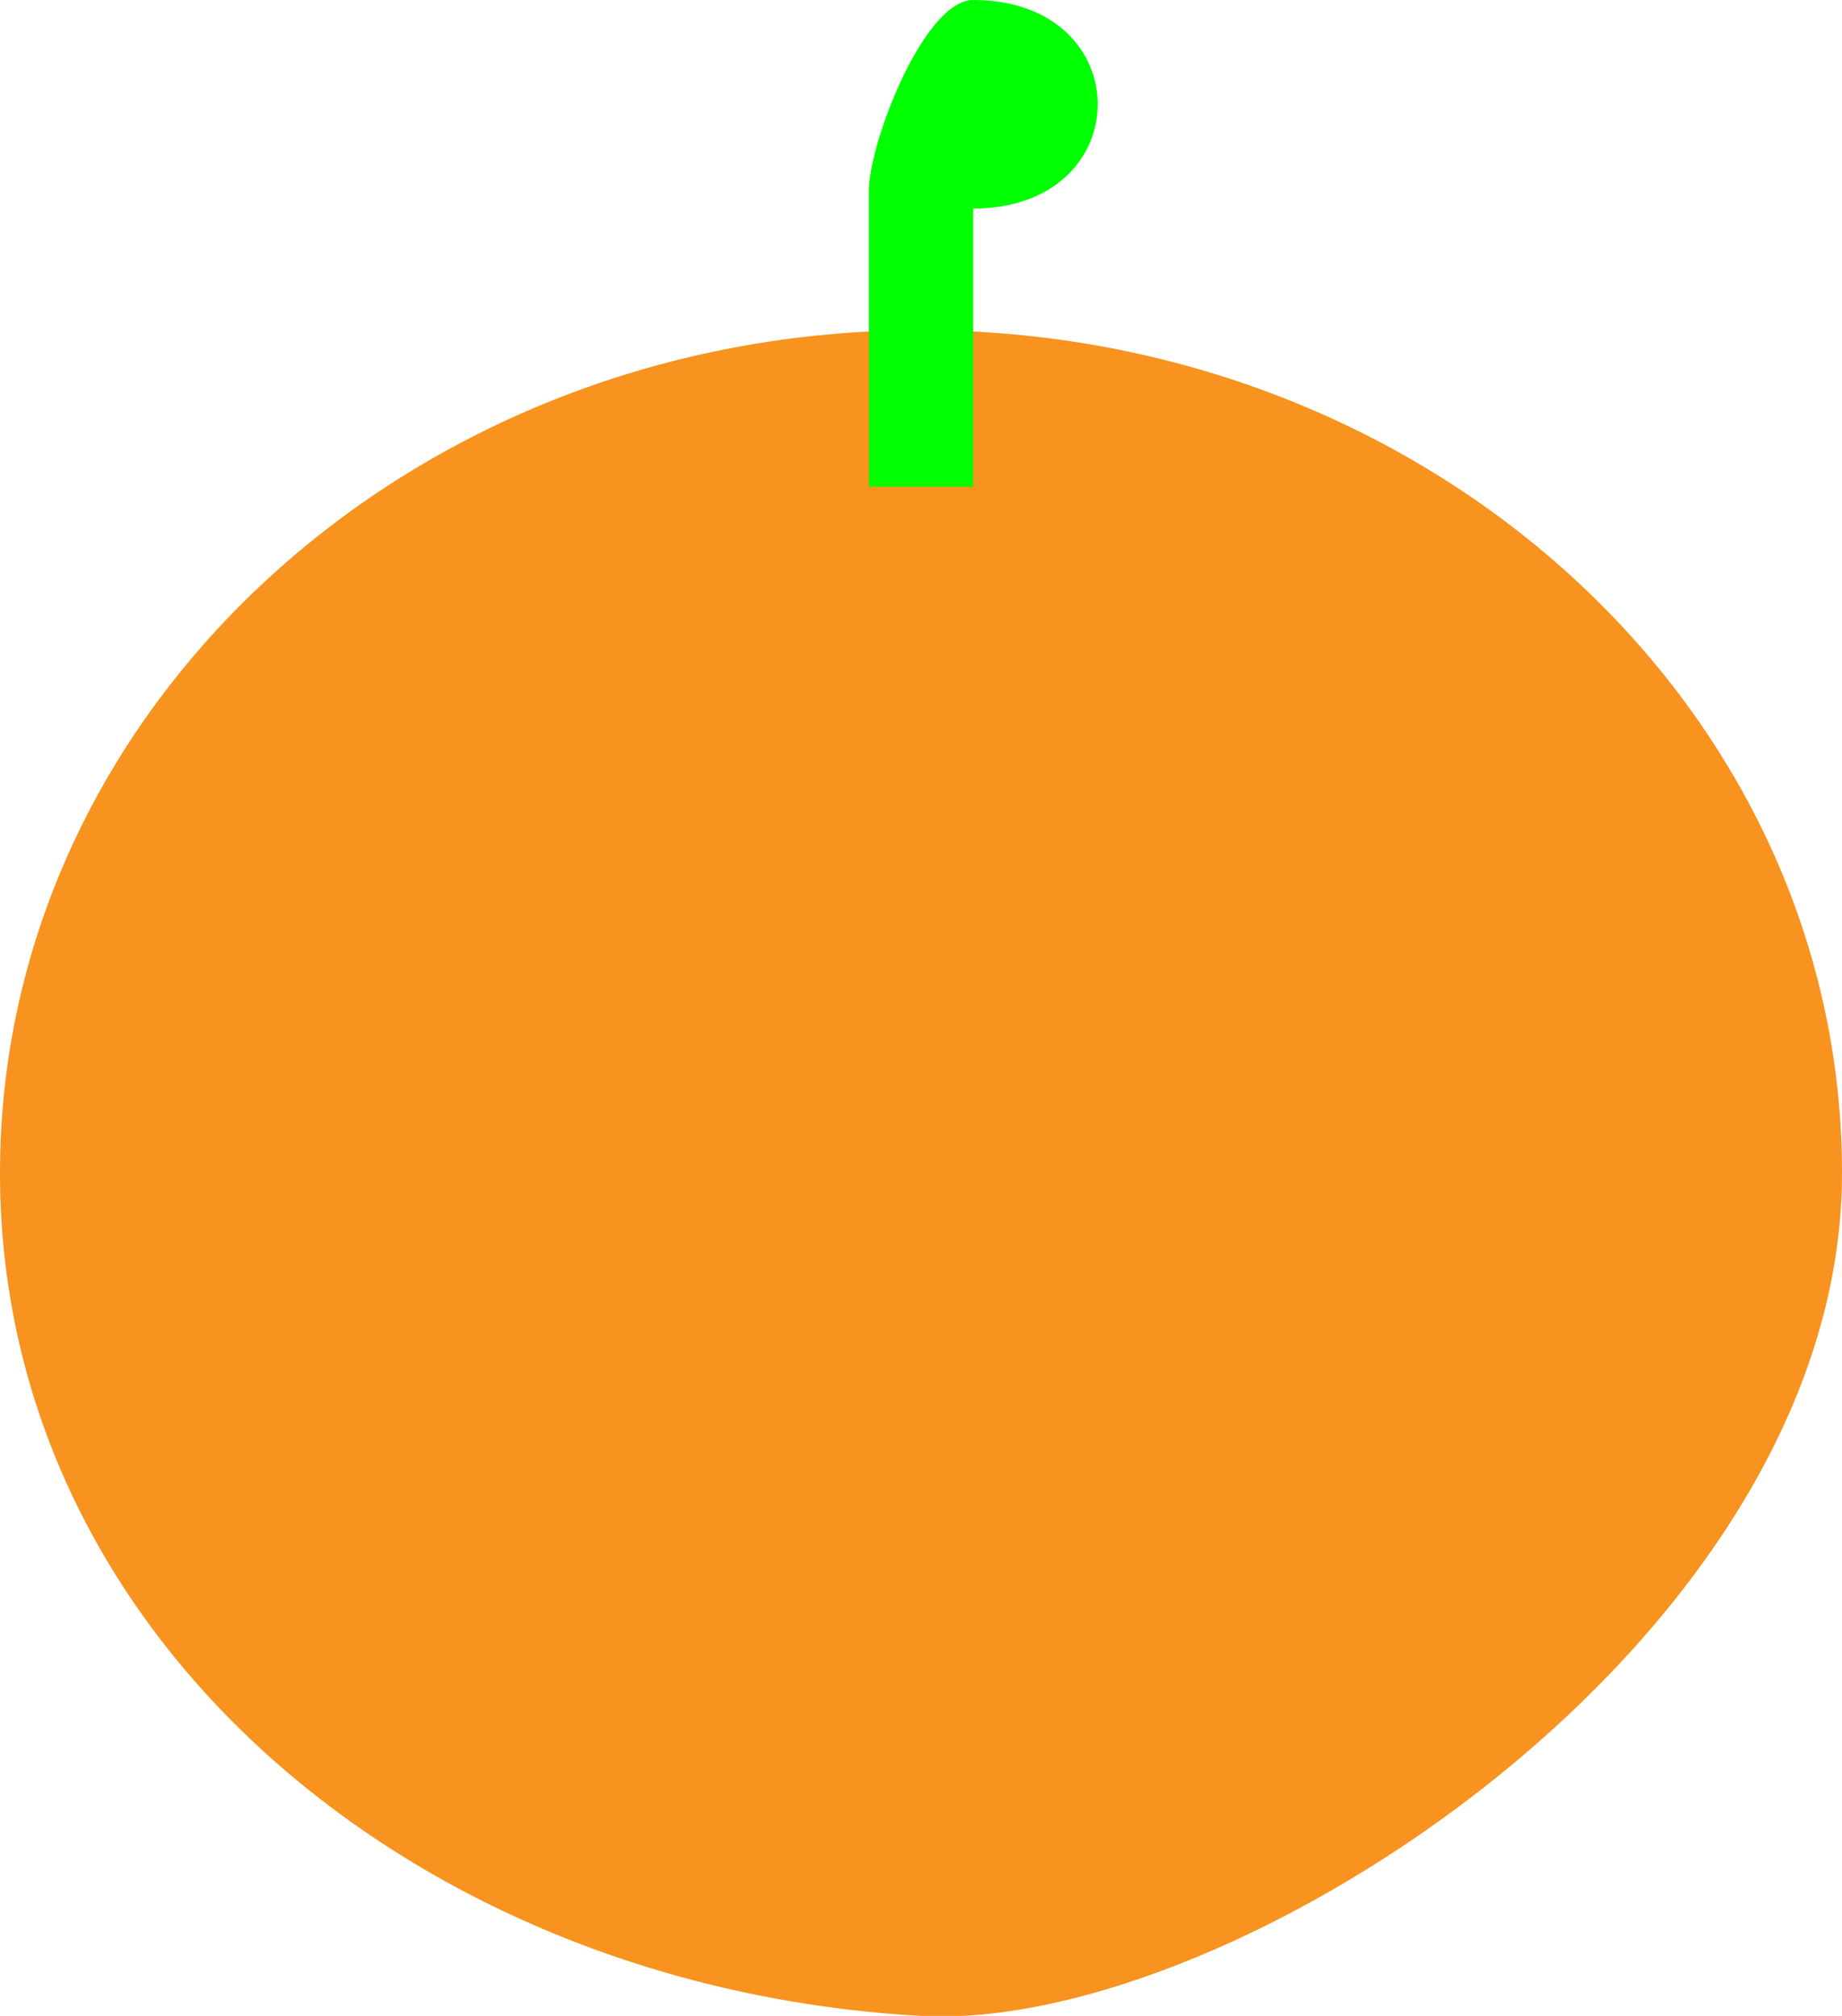 <svg xmlns="http://www.w3.org/2000/svg" viewBox="0 0 106 116" id="el_BJ4i9mALhX"><style>@-webkit-keyframes el_BJ6i9QAI27_SJ7KV0Un7_Animation{65.08%{-webkit-transform: translate(24px, 90px) translate(-24px, -90px) translate(0px, 0px);transform: translate(24px, 90px) translate(-24px, -90px) translate(0px, 0px);}71.43%{-webkit-transform: translate(24px, 90px) translate(-24px, -90px) translate(0px, -2px);transform: translate(24px, 90px) translate(-24px, -90px) translate(0px, -2px);}74.60%{-webkit-transform: translate(24px, 90px) translate(-24px, -90px) translate(0px, 0px);transform: translate(24px, 90px) translate(-24px, -90px) translate(0px, 0px);}77.78%{-webkit-transform: translate(24px, 90px) translate(-24px, -90px) translate(0px, -2px);transform: translate(24px, 90px) translate(-24px, -90px) translate(0px, -2px);}80.95%{-webkit-transform: translate(24px, 90px) translate(-24px, -90px) translate(0px, 0px);transform: translate(24px, 90px) translate(-24px, -90px) translate(0px, 0px);}84.13%{-webkit-transform: translate(24px, 90px) translate(-24px, -90px) translate(0px, -2px);transform: translate(24px, 90px) translate(-24px, -90px) translate(0px, -2px);}87.30%{-webkit-transform: translate(24px, 90px) translate(-24px, -90px) translate(0px, 0px);transform: translate(24px, 90px) translate(-24px, -90px) translate(0px, 0px);}90.48%{-webkit-transform: translate(24px, 90px) translate(-24px, -90px) translate(0px, -2px);transform: translate(24px, 90px) translate(-24px, -90px) translate(0px, -2px);}0%{-webkit-transform: translate(24px, 90px) translate(-24px, -90px) translate(0px, 0px);transform: translate(24px, 90px) translate(-24px, -90px) translate(0px, 0px);}100%{-webkit-transform: translate(24px, 90px) translate(-24px, -90px) translate(0px, -2px);transform: translate(24px, 90px) translate(-24px, -90px) translate(0px, -2px);}}@keyframes el_BJ6i9QAI27_SJ7KV0Un7_Animation{65.08%{-webkit-transform: translate(24px, 90px) translate(-24px, -90px) translate(0px, 0px);transform: translate(24px, 90px) translate(-24px, -90px) translate(0px, 0px);}71.43%{-webkit-transform: translate(24px, 90px) translate(-24px, -90px) translate(0px, -2px);transform: translate(24px, 90px) translate(-24px, -90px) translate(0px, -2px);}74.60%{-webkit-transform: translate(24px, 90px) translate(-24px, -90px) translate(0px, 0px);transform: translate(24px, 90px) translate(-24px, -90px) translate(0px, 0px);}77.78%{-webkit-transform: translate(24px, 90px) translate(-24px, -90px) translate(0px, -2px);transform: translate(24px, 90px) translate(-24px, -90px) translate(0px, -2px);}80.95%{-webkit-transform: translate(24px, 90px) translate(-24px, -90px) translate(0px, 0px);transform: translate(24px, 90px) translate(-24px, -90px) translate(0px, 0px);}84.13%{-webkit-transform: translate(24px, 90px) translate(-24px, -90px) translate(0px, -2px);transform: translate(24px, 90px) translate(-24px, -90px) translate(0px, -2px);}87.30%{-webkit-transform: translate(24px, 90px) translate(-24px, -90px) translate(0px, 0px);transform: translate(24px, 90px) translate(-24px, -90px) translate(0px, 0px);}90.48%{-webkit-transform: translate(24px, 90px) translate(-24px, -90px) translate(0px, -2px);transform: translate(24px, 90px) translate(-24px, -90px) translate(0px, -2px);}0%{-webkit-transform: translate(24px, 90px) translate(-24px, -90px) translate(0px, 0px);transform: translate(24px, 90px) translate(-24px, -90px) translate(0px, 0px);}100%{-webkit-transform: translate(24px, 90px) translate(-24px, -90px) translate(0px, -2px);transform: translate(24px, 90px) translate(-24px, -90px) translate(0px, -2px);}}@-webkit-keyframes el_BJ6i9QAI27_Animation{0%{opacity: 0;}58.73%{opacity: 0;}61.90%{opacity: 1;}90.48%{opacity: 1;}100%{opacity: 1;}}@keyframes el_BJ6i9QAI27_Animation{0%{opacity: 0;}58.73%{opacity: 0;}61.90%{opacity: 1;}90.48%{opacity: 1;}100%{opacity: 1;}}@-webkit-keyframes el_r1js9m0UhQ_Animation{0%{opacity: 0;}41.27%{opacity: 0;}44.44%{opacity: 1;}100%{opacity: 1;}}@keyframes el_r1js9m0UhQ_Animation{0%{opacity: 0;}41.27%{opacity: 0;}44.44%{opacity: 1;}100%{opacity: 1;}}@-webkit-keyframes el_H1cocXCL2X_Animation{0%{opacity: 0;}26.98%{opacity: 0;}30.16%{opacity: 1;}100%{opacity: 1;}}@keyframes el_H1cocXCL2X_Animation{0%{opacity: 0;}26.98%{opacity: 0;}30.16%{opacity: 1;}100%{opacity: 1;}}@-webkit-keyframes el_SkFsqQRLh7_Animation{0%{opacity: 0;}12.70%{opacity: 0;}15.87%{opacity: 1;}100%{opacity: 1;}}@keyframes el_SkFsqQRLh7_Animation{0%{opacity: 0;}12.70%{opacity: 0;}15.87%{opacity: 1;}100%{opacity: 1;}}#el_BJ4i9mALhX *{-webkit-animation-duration: 2.1s;animation-duration: 2.1s;-webkit-animation-iteration-count: infinite;animation-iteration-count: infinite;-webkit-animation-timing-function: cubic-bezier(0, 0, 1, 1);animation-timing-function: cubic-bezier(0, 0, 1, 1);}#el_BkOs9QC8hm{fill: #f7931e;}#el_HJ3i5XCL3Q{fill: lime;}#el_SkFsqQRLh7{-webkit-animation-name: el_SkFsqQRLh7_Animation;animation-name: el_SkFsqQRLh7_Animation;opacity: 0;}#el_H1cocXCL2X{-webkit-animation-name: el_H1cocXCL2X_Animation;animation-name: el_H1cocXCL2X_Animation;opacity: 0;}#el_r1js9m0UhQ{-webkit-animation-name: el_r1js9m0UhQ_Animation;animation-name: el_r1js9m0UhQ_Animation;opacity: 0;}#el_BJ6i9QAI27{-webkit-animation-name: el_BJ6i9QAI27_Animation;animation-name: el_BJ6i9QAI27_Animation;opacity: 0;}#el_BJ6i9QAI27_SJ7KV0Un7{-webkit-animation-name: el_BJ6i9QAI27_SJ7KV0Un7_Animation;animation-name: el_BJ6i9QAI27_SJ7KV0Un7_Animation;-webkit-transform: translate(24px, 90px) translate(-24px, -90px) translate(0px, 0px);transform: translate(24px, 90px) translate(-24px, -90px) translate(0px, 0px);}</style><defs/><title>Asset 21</title><g id="el_SkBj5XRL3Q" data-name="Layer 2"><g id="el_H1Ijc70LhQ" data-name="Carved Pumpkin"><g id="el_SJvsq7AL2m"><path id="el_BkOs9QC8hm" data-name="Pumpkin" d="M106,67.5C106,94.29,71,117,53,116,24,114.39,0,94.29,0,67.5S23.73,19,53,19,106,40.71,106,67.5Z"/><polygon id="el_SkFsqQRLh7" data-name="Left eye" points="33 41.31 33 41.31 48 65.69 18 65.69 33 41.31"/><polygon id="el_H1cocXCL2X" data-name="Right eye" points="71 41.63 71 41.63 86 66 56 66 71 41.63"/><polygon id="el_r1js9m0UhQ" points="52 72.13 52 72.13 59 83.5 45 83.5 52 72.13"/><path id="el_HJ3i5XCL3Q" d="M56,28H50V11c0-2.81,3.19-11,6-11,9.56,0,9.56,12,0,12Z"/><g id="el_BJ6i9QAI27_SJ7KV0Un7" data-animator-group="true" data-animator-type="0"><path id="el_BJ6i9QAI27" d="M66,90v4H59V90H45v4H38V90H24c0,8.28,13,15,29,15s29-6.72,29-15Z"/></g></g></g></g></svg>